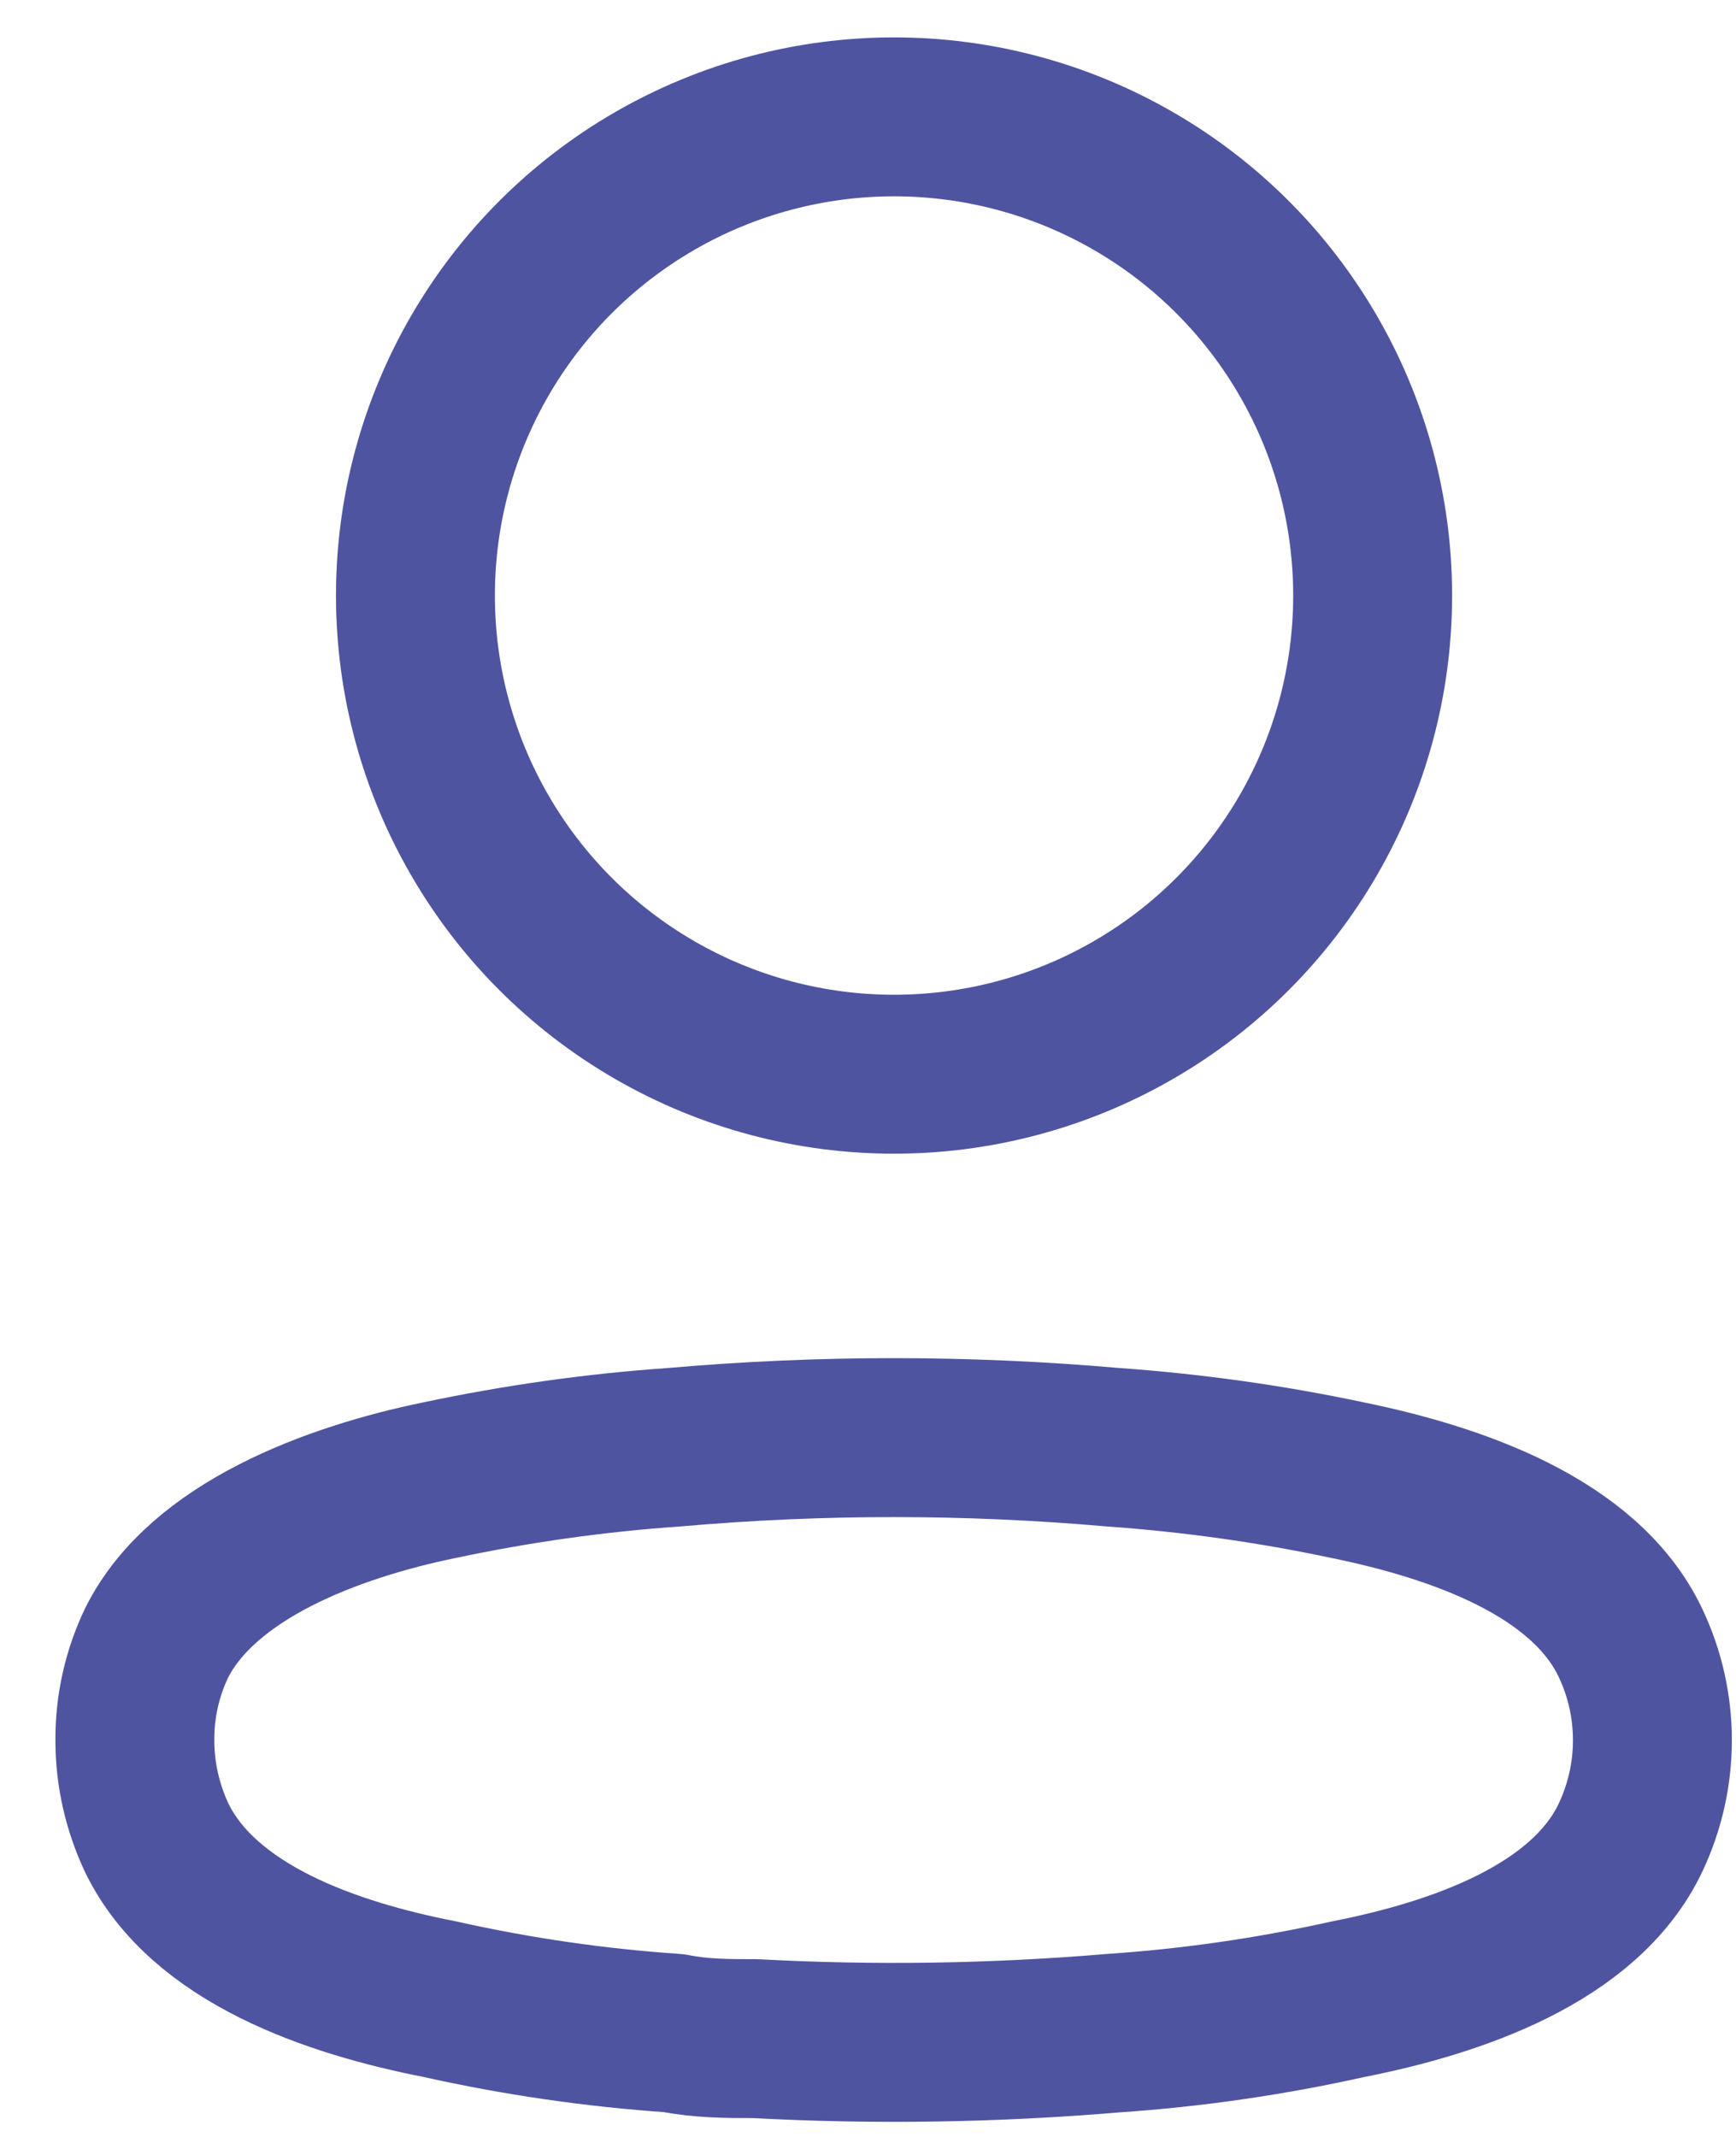 <svg width="13" height="16" viewBox="0 0 13 16" fill="none" xmlns="http://www.w3.org/2000/svg">
<ellipse cx="6.695" cy="4.459" rx="3.584" ry="3.584" stroke="#4F54A1" stroke-width="1.19" stroke-linecap="round" stroke-linejoin="round"/>
<path fill-rule="evenodd" clip-rule="evenodd" d="M1.01 13.026C1.009 12.774 1.065 12.525 1.174 12.299C1.518 11.612 2.486 11.248 3.289 11.083C3.869 10.96 4.456 10.877 5.047 10.836C6.141 10.74 7.242 10.74 8.336 10.836C8.927 10.878 9.515 10.96 10.094 11.083C10.898 11.248 11.866 11.578 12.209 12.299C12.429 12.761 12.429 13.298 12.209 13.761C11.866 14.482 10.898 14.811 10.094 14.969C9.515 15.098 8.928 15.183 8.336 15.223C7.446 15.298 6.551 15.312 5.658 15.264C5.452 15.264 5.253 15.264 5.047 15.223C4.458 15.183 3.873 15.098 3.296 14.969C2.486 14.811 1.525 14.482 1.174 13.761C1.066 13.531 1.009 13.28 1.01 13.026Z" stroke="#4F54A1" stroke-width="1.19" stroke-linecap="round" stroke-linejoin="round"/>
</svg>
